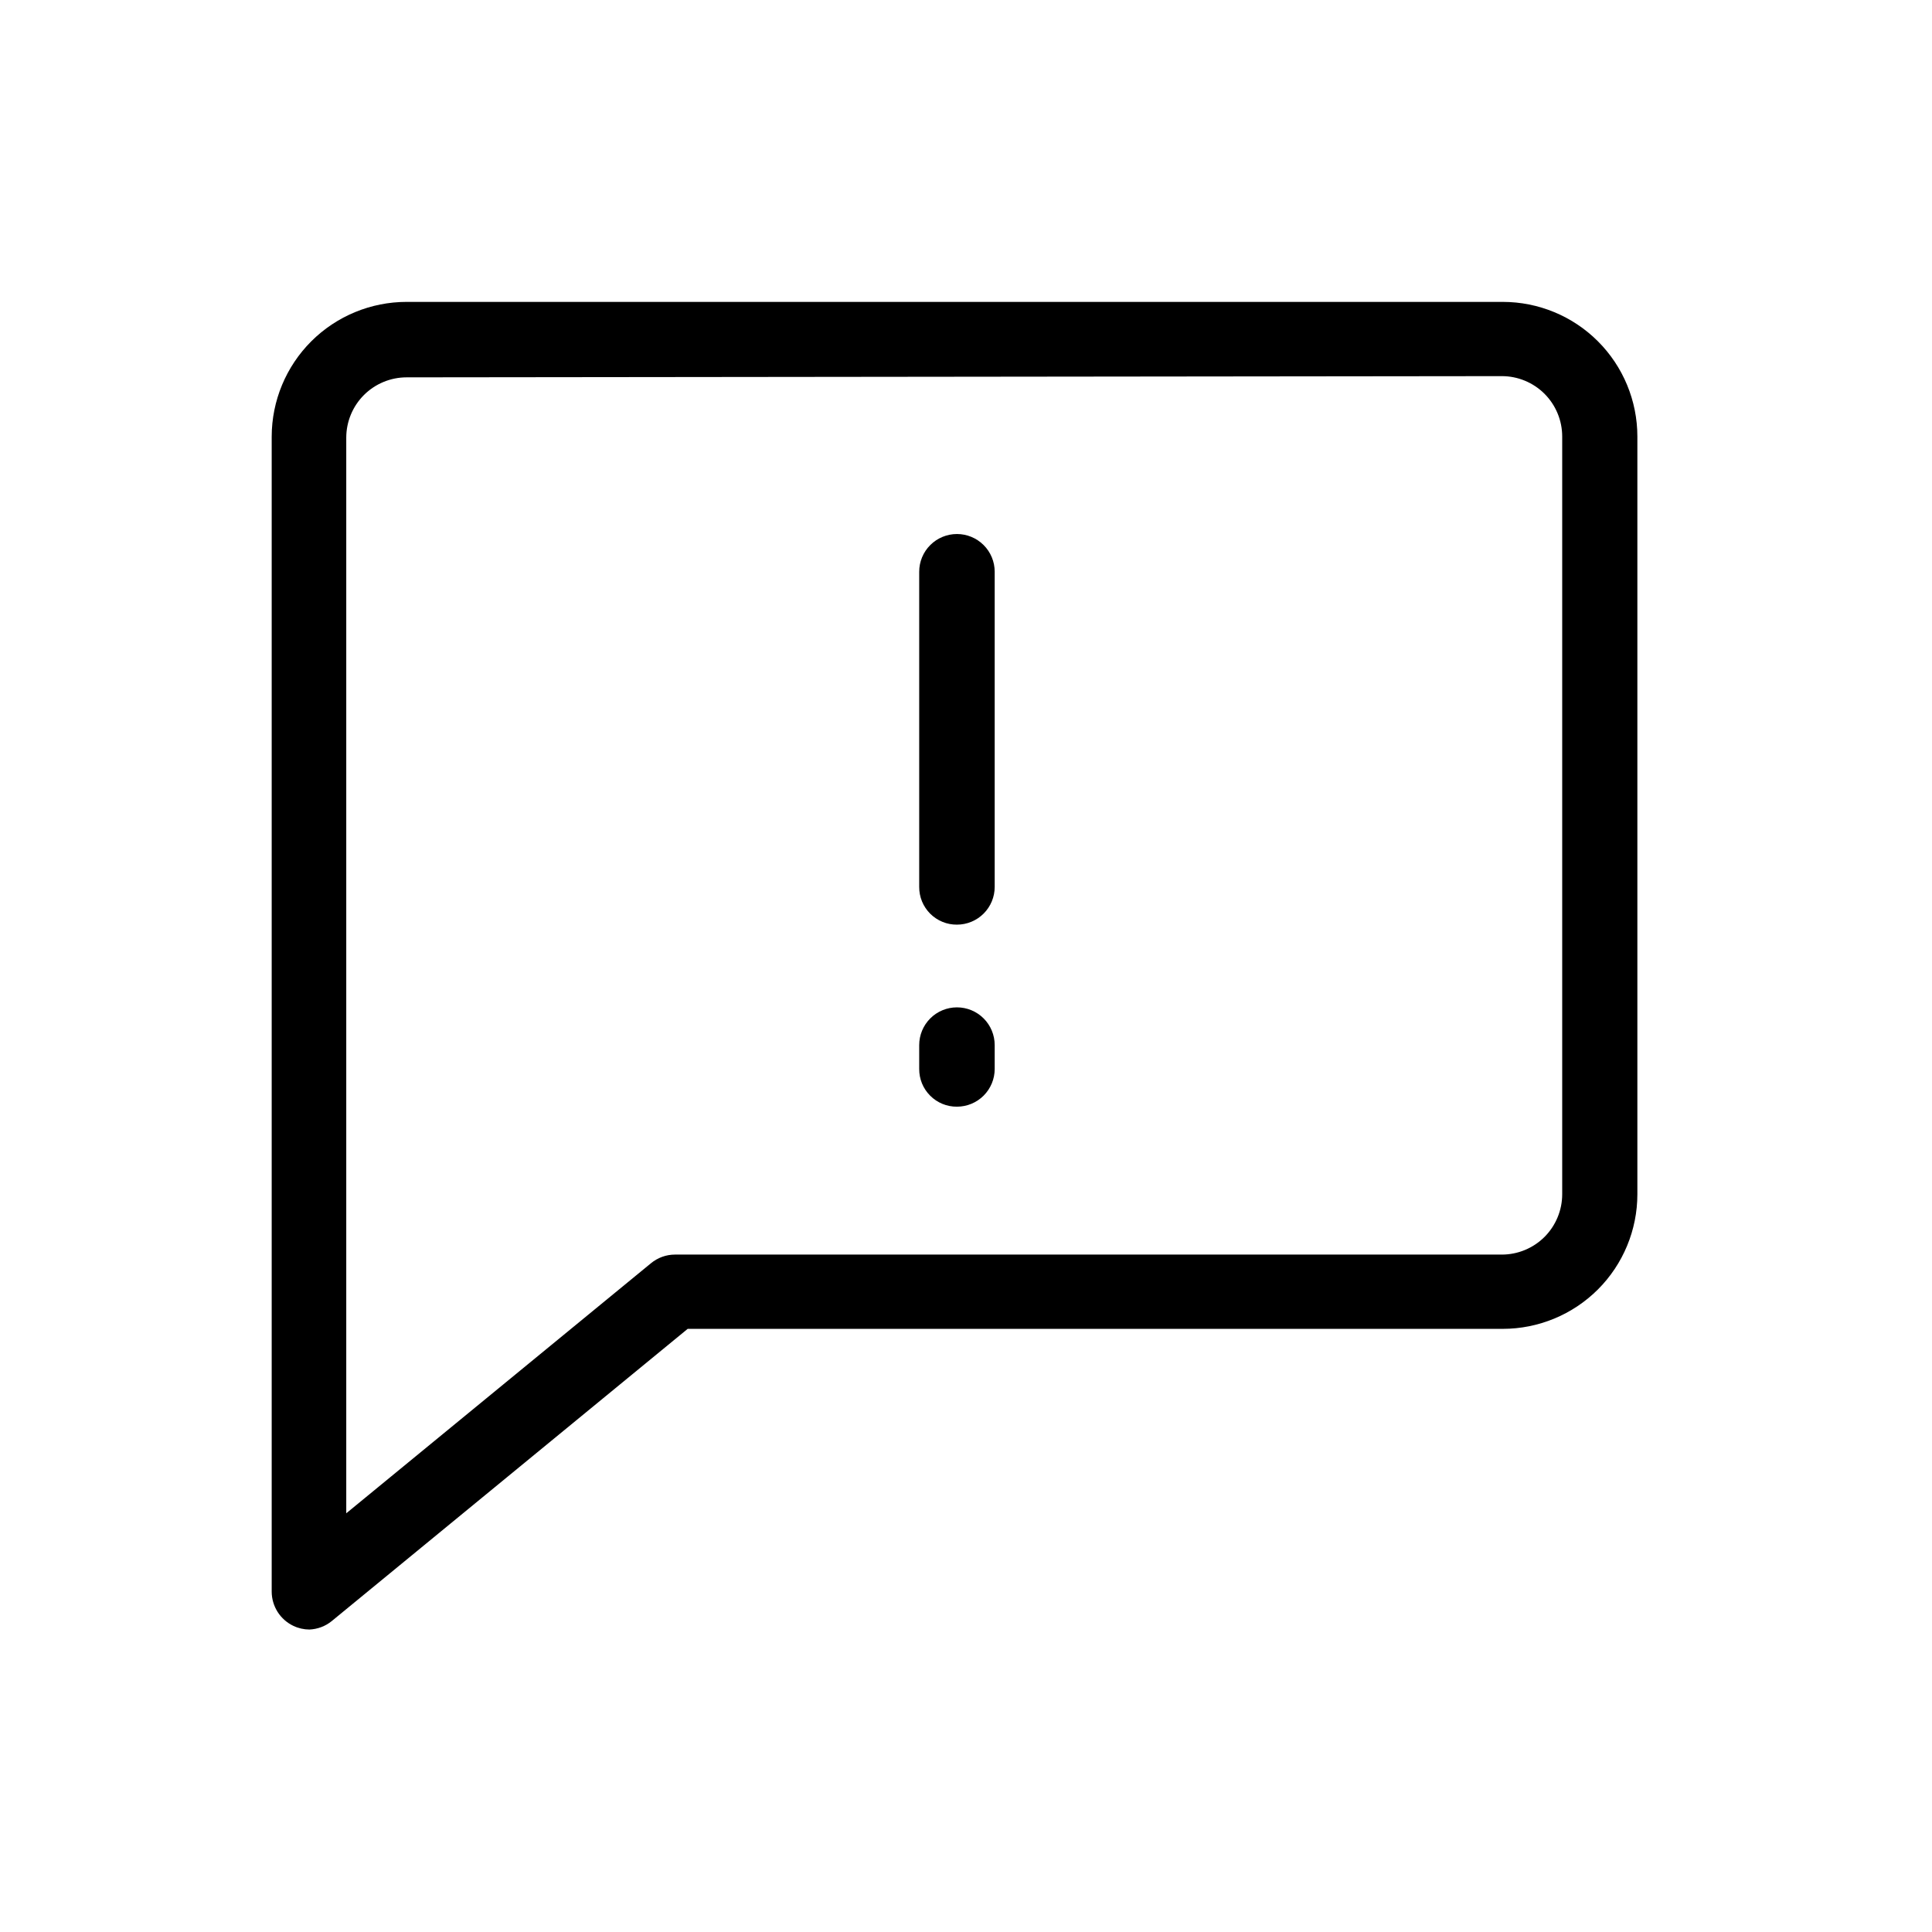 <svg width="54" height="54" viewBox="0 0 54 54" fill="none" xmlns="http://www.w3.org/2000/svg">
<path d="M8.648 45.546C8.494 45.545 8.341 45.511 8.201 45.444C8.021 45.359 7.868 45.224 7.76 45.055C7.653 44.886 7.595 44.691 7.594 44.491V12.201C7.596 11.202 7.994 10.245 8.701 9.539C9.408 8.834 10.367 8.438 11.365 8.438H42.002C43 8.438 43.957 8.834 44.663 9.54C45.368 10.245 45.765 11.203 45.765 12.201V33.379C45.765 34.377 45.368 35.334 44.663 36.04C43.957 36.745 43 37.142 42.002 37.142H19.221L9.273 45.309C9.096 45.454 8.877 45.536 8.648 45.546ZM11.365 10.547C10.918 10.547 10.489 10.725 10.172 11.041C9.856 11.357 9.678 11.787 9.678 12.234V42.297L18.191 35.311C18.381 35.153 18.619 35.066 18.866 35.066H41.977C42.424 35.066 42.853 34.888 43.17 34.572C43.486 34.255 43.664 33.826 43.664 33.379V12.201C43.664 11.753 43.486 11.324 43.17 11.007C42.853 10.691 42.424 10.513 41.977 10.513L11.365 10.547Z" fill="black"/>
<path d="M26.747 25.844C26.608 25.845 26.471 25.819 26.342 25.766C26.214 25.713 26.097 25.636 25.999 25.538C25.901 25.439 25.823 25.323 25.77 25.194C25.718 25.066 25.691 24.928 25.692 24.789V15.98C25.692 15.701 25.803 15.432 26.001 15.235C26.199 15.037 26.467 14.926 26.747 14.926C27.027 14.926 27.295 15.037 27.493 15.235C27.691 15.432 27.802 15.701 27.802 15.98V24.789C27.802 25.069 27.691 25.337 27.493 25.535C27.295 25.733 27.027 25.844 26.747 25.844Z" fill="black"/>
<path d="M26.747 30.932C26.608 30.933 26.471 30.907 26.342 30.854C26.214 30.801 26.097 30.724 25.999 30.625C25.901 30.527 25.823 30.411 25.77 30.282C25.718 30.154 25.691 30.016 25.692 29.877V29.211C25.692 28.931 25.803 28.663 26.001 28.465C26.199 28.267 26.467 28.156 26.747 28.156C27.027 28.156 27.295 28.267 27.493 28.465C27.691 28.663 27.802 28.931 27.802 29.211V29.877C27.802 30.157 27.691 30.425 27.493 30.623C27.295 30.821 27.027 30.932 26.747 30.932Z" fill="black"/>
</svg>
